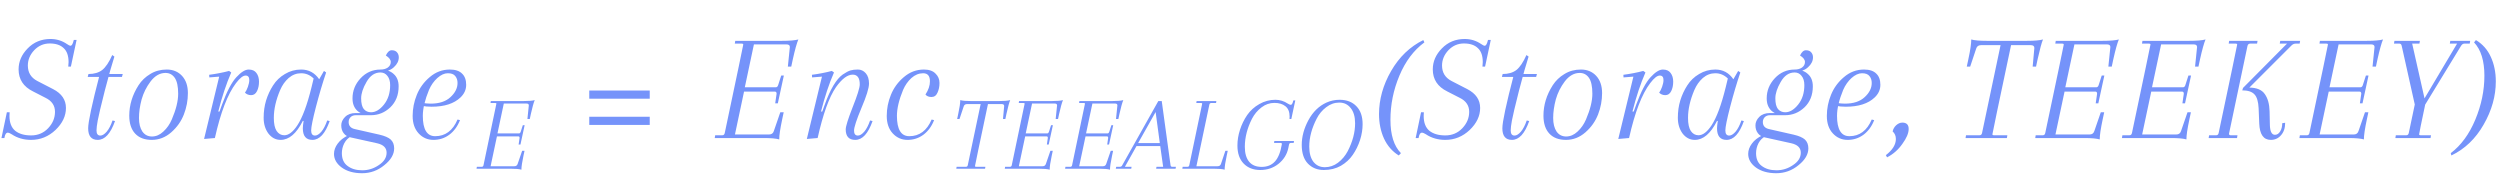 <svg width="326" height="23" viewBox="0 0 326 23" fill="none" xmlns="http://www.w3.org/2000/svg">
<path opacity="0.86" d="M4.053 18.241C3.101 18.241 2.263 18 1.538 17.517C1.297 17.37 1.129 17.296 1.035 17.296C0.794 17.296 0.64 17.531 0.573 18H0.19L0.895 14.64H1.257C1.243 14.748 1.237 14.909 1.237 15.123C1.237 15.995 1.485 16.639 1.981 17.055C2.491 17.457 3.181 17.658 4.053 17.658C4.938 17.658 5.676 17.349 6.266 16.733C6.87 16.102 7.171 15.385 7.171 14.58C7.171 13.762 6.756 13.152 5.924 12.749L4.315 11.925C3.054 11.307 2.424 10.349 2.424 9.048C2.424 8.028 2.819 7.116 3.61 6.312C4.402 5.494 5.394 5.084 6.588 5.084C7.379 5.084 8.097 5.306 8.74 5.748C8.955 5.896 9.103 5.97 9.183 5.97C9.317 5.97 9.431 5.829 9.525 5.547L9.626 5.205H9.988L9.243 8.686H8.901C8.928 8.417 8.942 8.223 8.942 8.102C8.942 7.271 8.727 6.66 8.298 6.271C7.882 5.869 7.279 5.668 6.487 5.668C5.696 5.668 5.019 5.963 4.455 6.553C3.906 7.143 3.631 7.807 3.631 8.545C3.631 9.457 4.04 10.127 4.858 10.556L6.93 11.623C8.043 12.199 8.6 13.018 8.6 14.077C8.6 15.123 8.144 16.082 7.232 16.954C6.32 17.812 5.26 18.241 4.053 18.241ZM11.437 10.033L11.537 9.651H16.004L15.903 10.033H11.437ZM14.636 7.177L14.917 7.378C14.609 8.317 14.193 9.792 13.67 11.804C13.16 13.816 12.852 15.117 12.745 15.707C12.637 16.283 12.584 16.719 12.584 17.014C12.584 17.457 12.751 17.678 13.086 17.678C13.341 17.678 13.616 17.511 13.911 17.175C14.206 16.826 14.461 16.337 14.676 15.707L14.998 15.787C14.421 17.423 13.67 18.241 12.745 18.241C11.913 18.241 11.497 17.738 11.497 16.733C11.497 15.901 11.993 13.581 12.986 9.772L11.537 9.651C12.275 9.651 12.872 9.477 13.328 9.128C13.784 8.766 14.22 8.116 14.636 7.177ZM16.856 15.083C16.856 13.701 17.258 12.38 18.063 11.12C18.452 10.516 18.962 10.027 19.592 9.651C20.222 9.262 20.94 9.068 21.744 9.068C22.563 9.068 23.227 9.343 23.736 9.893C24.246 10.443 24.501 11.194 24.501 12.146C24.501 13.098 24.326 14.023 23.978 14.922C23.629 15.821 23.079 16.599 22.328 17.256C21.577 17.913 20.732 18.241 19.793 18.241C18.854 18.241 18.13 17.966 17.62 17.417C17.111 16.867 16.856 16.089 16.856 15.083ZM21.584 9.51C20.859 9.51 20.216 9.872 19.652 10.597C19.102 11.321 18.707 12.112 18.465 12.971C18.237 13.829 18.123 14.634 18.123 15.385C18.123 16.122 18.271 16.712 18.566 17.155C18.874 17.584 19.29 17.799 19.813 17.799C20.35 17.799 20.846 17.584 21.302 17.155C21.771 16.726 22.14 16.196 22.408 15.566C22.958 14.278 23.233 13.165 23.233 12.226C23.233 11.274 23.086 10.583 22.791 10.154C22.496 9.725 22.093 9.51 21.584 9.51ZM29.871 9.249L30.153 9.45C29.509 10.925 28.946 12.622 28.463 14.54H28.624L28.946 13.655C29.576 11.938 30.2 10.744 30.817 10.074C31.434 9.403 31.97 9.068 32.426 9.068C32.882 9.068 33.218 9.215 33.432 9.51C33.66 9.805 33.774 10.188 33.774 10.657C33.774 11.127 33.687 11.536 33.513 11.884C33.338 12.233 33.083 12.407 32.748 12.407C32.426 12.407 32.158 12.3 31.943 12.085C32.078 11.911 32.205 11.656 32.326 11.321C32.446 10.986 32.507 10.691 32.507 10.436C32.507 10.047 32.346 9.852 32.024 9.852C31.689 9.852 31.273 10.181 30.776 10.838C29.69 12.26 28.771 14.647 28.02 18L26.612 18.121L28.584 9.993L27.296 10.094L27.276 9.752C28.201 9.631 29.067 9.463 29.871 9.249ZM42.527 9.45C42.058 10.845 41.615 12.34 41.199 13.936C40.784 15.532 40.576 16.558 40.576 17.014C40.576 17.457 40.743 17.678 41.079 17.678C41.334 17.678 41.608 17.511 41.904 17.175C42.199 16.826 42.453 16.337 42.668 15.707L42.99 15.787C42.413 17.423 41.662 18.241 40.737 18.241C39.905 18.241 39.489 17.738 39.489 16.733C39.489 16.531 39.523 16.209 39.59 15.767H39.489C38.658 17.417 37.692 18.241 36.592 18.241C35.962 18.241 35.432 17.966 35.003 17.417C34.587 16.853 34.38 16.169 34.38 15.365C34.38 14.546 34.487 13.789 34.701 13.091C34.916 12.394 35.218 11.743 35.607 11.14C35.996 10.523 36.512 10.027 37.156 9.651C37.8 9.262 38.504 9.068 39.268 9.068C40.261 9.068 41.045 9.49 41.622 10.335L42.245 9.249L42.527 9.45ZM37.075 17.638C37.639 17.638 38.209 17.202 38.785 16.33C39.442 15.324 40.053 13.681 40.616 11.401C40.737 10.865 40.831 10.476 40.898 10.235C40.428 9.779 39.885 9.551 39.268 9.551C38.664 9.551 38.121 9.758 37.639 10.174C37.169 10.59 36.8 11.113 36.532 11.743C35.982 13.031 35.707 14.245 35.707 15.385C35.707 16.136 35.828 16.699 36.069 17.075C36.324 17.45 36.66 17.638 37.075 17.638ZM46.269 16.833L49.468 17.557C50.165 17.718 50.661 17.933 50.956 18.201C51.252 18.483 51.399 18.865 51.399 19.348C51.399 20.126 50.97 20.857 50.111 21.541C49.267 22.238 48.301 22.587 47.215 22.587C46.128 22.587 45.243 22.339 44.559 21.843C43.888 21.346 43.553 20.756 43.553 20.072C43.553 19.603 43.714 19.153 44.036 18.724C44.344 18.295 44.807 17.933 45.424 17.638L45.826 17.759C45.424 17.96 45.116 18.262 44.901 18.664C44.686 19.08 44.579 19.515 44.579 19.971C44.579 20.723 44.827 21.279 45.324 21.641C45.82 22.017 46.457 22.205 47.235 22.205C48.026 22.205 48.75 21.977 49.407 21.521C50.078 21.078 50.413 20.541 50.413 19.911C50.413 19.281 50.004 18.872 49.186 18.684L45.726 17.919C45.337 17.839 45.035 17.658 44.821 17.376C44.606 17.095 44.499 16.753 44.499 16.35C44.499 15.948 44.666 15.579 45.002 15.244C45.337 14.909 45.8 14.741 46.39 14.741H48.422L48.361 15.023H46.39C46.108 15.023 45.88 15.11 45.706 15.284C45.545 15.459 45.464 15.666 45.464 15.908C45.464 16.404 45.733 16.712 46.269 16.833ZM49.649 9.349L49.629 9.068C50.004 9.068 50.319 8.981 50.574 8.806C50.829 8.618 50.956 8.377 50.956 8.082C50.956 7.787 50.742 7.505 50.313 7.237C50.527 6.781 50.782 6.553 51.077 6.553C51.386 6.553 51.614 6.64 51.761 6.815C51.922 6.989 52.002 7.21 52.002 7.478C52.002 7.948 51.788 8.377 51.359 8.766C50.943 9.155 50.373 9.349 49.649 9.349ZM45.967 12.83C45.967 11.837 46.316 10.966 47.013 10.214C47.724 9.45 48.596 9.068 49.629 9.068C50.353 9.068 50.923 9.262 51.339 9.651C51.768 10.027 51.982 10.563 51.982 11.261C51.982 12.387 51.62 13.299 50.896 13.997C50.172 14.681 49.327 15.023 48.361 15.023C47.624 15.023 47.04 14.835 46.611 14.459C46.182 14.07 45.967 13.527 45.967 12.83ZM49.608 9.45C48.871 9.45 48.267 9.859 47.798 10.677C47.328 11.482 47.094 12.199 47.094 12.83C47.094 13.46 47.208 13.923 47.436 14.218C47.677 14.499 47.992 14.64 48.381 14.64C48.971 14.64 49.535 14.305 50.071 13.634C50.608 12.964 50.876 12.119 50.876 11.1C50.876 10.59 50.755 10.188 50.514 9.893C50.286 9.598 49.984 9.45 49.608 9.45ZM58.657 9.068C59.368 9.068 59.898 9.242 60.246 9.591C60.608 9.926 60.79 10.416 60.79 11.059C60.79 11.69 60.541 12.24 60.045 12.709C59.2 13.514 57.946 13.916 56.283 13.916C55.787 13.916 55.358 13.876 54.996 13.795V13.413C55.465 13.48 55.854 13.514 56.163 13.514C57.276 13.514 58.134 13.232 58.738 12.669C59.355 12.105 59.663 11.489 59.663 10.818C59.663 10.456 59.562 10.154 59.361 9.913C59.173 9.671 58.852 9.551 58.396 9.551C57.953 9.551 57.497 9.758 57.028 10.174C56.572 10.59 56.209 11.106 55.941 11.723C55.405 13.024 55.136 14.151 55.136 15.103C55.136 16.873 55.673 17.759 56.746 17.759C58.074 17.759 59.046 17.034 59.663 15.586L59.985 15.666C59.663 16.485 59.194 17.122 58.577 17.578C57.973 18.02 57.289 18.241 56.525 18.241C55.76 18.241 55.116 17.96 54.593 17.396C54.07 16.833 53.809 16.075 53.809 15.123C53.809 14.171 53.99 13.252 54.352 12.367C54.714 11.469 55.277 10.697 56.042 10.053C56.806 9.396 57.678 9.068 58.657 9.068Z" fill="#6082FA"/>
<path opacity="0.86" d="M84.726 12.87H76.84V11.804H84.726V12.87ZM84.726 16.29H76.84V15.224H84.726V16.29Z" fill="#6082FA"/>
<path opacity="0.86" d="M185.739 5.527C184.345 6.56 183.258 8.008 182.48 9.872C181.702 11.723 181.314 13.641 181.314 15.626C181.314 17.598 181.77 19.046 182.682 19.971L182.4 20.273C181.555 19.75 180.911 19.013 180.469 18.06C180.039 17.108 179.825 16.049 179.825 14.882C179.825 12.964 180.348 11.093 181.394 9.269C182.454 7.432 183.855 6.084 185.599 5.225L185.739 5.527ZM188.464 18.241C187.512 18.241 186.674 18 185.949 17.517C185.708 17.37 185.54 17.296 185.446 17.296C185.205 17.296 185.051 17.531 184.984 18H184.602L185.306 14.64H185.668C185.654 14.748 185.648 14.909 185.648 15.123C185.648 15.995 185.896 16.639 186.392 17.055C186.902 17.457 187.592 17.658 188.464 17.658C189.349 17.658 190.087 17.349 190.677 16.733C191.281 16.102 191.582 15.385 191.582 14.58C191.582 13.762 191.167 13.152 190.335 12.749L188.726 11.925C187.465 11.307 186.835 10.349 186.835 9.048C186.835 8.028 187.23 7.116 188.022 6.312C188.813 5.494 189.805 5.084 190.999 5.084C191.79 5.084 192.508 5.306 193.152 5.748C193.366 5.896 193.514 5.97 193.594 5.97C193.728 5.97 193.842 5.829 193.936 5.547L194.037 5.205H194.399L193.654 8.686H193.312C193.339 8.417 193.353 8.223 193.353 8.102C193.353 7.271 193.138 6.66 192.709 6.271C192.293 5.869 191.69 5.668 190.898 5.668C190.107 5.668 189.43 5.963 188.866 6.553C188.317 7.143 188.042 7.807 188.042 8.545C188.042 9.457 188.451 10.127 189.269 10.556L191.341 11.623C192.454 12.199 193.011 13.018 193.011 14.077C193.011 15.123 192.555 16.082 191.643 16.954C190.731 17.812 189.671 18.241 188.464 18.241ZM195.848 10.033L195.948 9.651H200.415L200.314 10.033H195.848ZM199.047 7.177L199.328 7.378C199.02 8.317 198.604 9.792 198.081 11.804C197.571 13.816 197.263 15.117 197.156 15.707C197.048 16.283 196.995 16.719 196.995 17.014C196.995 17.457 197.162 17.678 197.498 17.678C197.752 17.678 198.027 17.511 198.322 17.175C198.617 16.826 198.872 16.337 199.087 15.707L199.409 15.787C198.832 17.423 198.081 18.241 197.156 18.241C196.324 18.241 195.908 17.738 195.908 16.733C195.908 15.901 196.404 13.581 197.397 9.772L195.948 9.651C196.686 9.651 197.283 9.477 197.739 9.128C198.195 8.766 198.631 8.116 199.047 7.177ZM201.267 15.083C201.267 13.701 201.669 12.38 202.474 11.12C202.863 10.516 203.373 10.027 204.003 9.651C204.633 9.262 205.351 9.068 206.156 9.068C206.974 9.068 207.638 9.343 208.147 9.893C208.657 10.443 208.912 11.194 208.912 12.146C208.912 13.098 208.737 14.023 208.389 14.922C208.04 15.821 207.49 16.599 206.739 17.256C205.988 17.913 205.143 18.241 204.204 18.241C203.265 18.241 202.541 17.966 202.031 17.417C201.522 16.867 201.267 16.089 201.267 15.083ZM205.995 9.51C205.27 9.51 204.627 9.872 204.063 10.597C203.513 11.321 203.118 12.112 202.876 12.971C202.648 13.829 202.534 14.634 202.534 15.385C202.534 16.122 202.682 16.712 202.977 17.155C203.285 17.584 203.701 17.799 204.224 17.799C204.761 17.799 205.257 17.584 205.713 17.155C206.182 16.726 206.551 16.196 206.819 15.566C207.369 14.278 207.644 13.165 207.644 12.226C207.644 11.274 207.497 10.583 207.202 10.154C206.907 9.725 206.504 9.51 205.995 9.51ZM214.282 9.249L214.564 9.45C213.92 10.925 213.357 12.622 212.874 14.54H213.035L213.357 13.655C213.987 11.938 214.611 10.744 215.228 10.074C215.845 9.403 216.381 9.068 216.837 9.068C217.293 9.068 217.629 9.215 217.843 9.51C218.071 9.805 218.185 10.188 218.185 10.657C218.185 11.127 218.098 11.536 217.924 11.884C217.749 12.233 217.494 12.407 217.159 12.407C216.837 12.407 216.569 12.3 216.354 12.085C216.489 11.911 216.616 11.656 216.737 11.321C216.857 10.986 216.918 10.691 216.918 10.436C216.918 10.047 216.757 9.852 216.435 9.852C216.1 9.852 215.684 10.181 215.188 10.838C214.101 12.26 213.183 14.647 212.431 18L211.023 18.121L212.995 9.993L211.707 10.094L211.687 9.752C212.613 9.631 213.478 9.463 214.282 9.249ZM226.938 9.45C226.469 10.845 226.026 12.34 225.61 13.936C225.195 15.532 224.987 16.558 224.987 17.014C224.987 17.457 225.154 17.678 225.49 17.678C225.745 17.678 226.019 17.511 226.315 17.175C226.61 16.826 226.864 16.337 227.079 15.707L227.401 15.787C226.824 17.423 226.073 18.241 225.148 18.241C224.316 18.241 223.9 17.738 223.9 16.733C223.9 16.531 223.934 16.209 224.001 15.767H223.9C223.069 17.417 222.103 18.241 221.003 18.241C220.373 18.241 219.843 17.966 219.414 17.417C218.998 16.853 218.791 16.169 218.791 15.365C218.791 14.546 218.898 13.789 219.112 13.091C219.327 12.394 219.629 11.743 220.018 11.14C220.407 10.523 220.923 10.027 221.567 9.651C222.211 9.262 222.915 9.068 223.679 9.068C224.672 9.068 225.456 9.49 226.033 10.335L226.657 9.249L226.938 9.45ZM221.486 17.638C222.05 17.638 222.62 17.202 223.196 16.33C223.853 15.324 224.464 13.681 225.027 11.401C225.148 10.865 225.242 10.476 225.309 10.235C224.839 9.779 224.296 9.551 223.679 9.551C223.076 9.551 222.532 9.758 222.05 10.174C221.58 10.59 221.211 11.113 220.943 11.743C220.393 13.031 220.118 14.245 220.118 15.385C220.118 16.136 220.239 16.699 220.48 17.075C220.735 17.45 221.071 17.638 221.486 17.638ZM230.68 16.833L233.879 17.557C234.576 17.718 235.072 17.933 235.367 18.201C235.663 18.483 235.81 18.865 235.81 19.348C235.81 20.126 235.381 20.857 234.523 21.541C233.678 22.238 232.712 22.587 231.626 22.587C230.539 22.587 229.654 22.339 228.97 21.843C228.299 21.346 227.964 20.756 227.964 20.072C227.964 19.603 228.125 19.153 228.447 18.724C228.755 18.295 229.218 17.933 229.835 17.638L230.237 17.759C229.835 17.96 229.527 18.262 229.312 18.664C229.097 19.08 228.99 19.515 228.99 19.971C228.99 20.723 229.238 21.279 229.735 21.641C230.231 22.017 230.868 22.205 231.646 22.205C232.437 22.205 233.161 21.977 233.818 21.521C234.489 21.078 234.824 20.541 234.824 19.911C234.824 19.281 234.415 18.872 233.597 18.684L230.137 17.919C229.748 17.839 229.446 17.658 229.232 17.376C229.017 17.095 228.91 16.753 228.91 16.35C228.91 15.948 229.077 15.579 229.413 15.244C229.748 14.909 230.211 14.741 230.801 14.741H232.833L232.772 15.023H230.801C230.519 15.023 230.291 15.11 230.117 15.284C229.956 15.459 229.875 15.666 229.875 15.908C229.875 16.404 230.144 16.712 230.68 16.833ZM234.06 9.349L234.04 9.068C234.415 9.068 234.73 8.981 234.985 8.806C235.24 8.618 235.367 8.377 235.367 8.082C235.367 7.787 235.153 7.505 234.724 7.237C234.938 6.781 235.193 6.553 235.488 6.553C235.797 6.553 236.025 6.64 236.172 6.815C236.333 6.989 236.414 7.21 236.414 7.478C236.414 7.948 236.199 8.377 235.77 8.766C235.354 9.155 234.784 9.349 234.06 9.349ZM230.378 12.83C230.378 11.837 230.727 10.966 231.424 10.214C232.135 9.45 233.007 9.068 234.04 9.068C234.764 9.068 235.334 9.262 235.75 9.651C236.179 10.027 236.393 10.563 236.393 11.261C236.393 12.387 236.031 13.299 235.307 13.997C234.583 14.681 233.738 15.023 232.772 15.023C232.035 15.023 231.451 14.835 231.022 14.459C230.593 14.07 230.378 13.527 230.378 12.83ZM234.02 9.45C233.282 9.45 232.678 9.859 232.209 10.677C231.74 11.482 231.505 12.199 231.505 12.83C231.505 13.46 231.619 13.923 231.847 14.218C232.088 14.499 232.403 14.64 232.792 14.64C233.383 14.64 233.946 14.305 234.482 13.634C235.019 12.964 235.287 12.119 235.287 11.1C235.287 10.59 235.166 10.188 234.925 9.893C234.697 9.598 234.395 9.45 234.02 9.45ZM243.068 9.068C243.779 9.068 244.309 9.242 244.657 9.591C245.02 9.926 245.201 10.416 245.201 11.059C245.201 11.69 244.952 12.24 244.456 12.709C243.611 13.514 242.357 13.916 240.694 13.916C240.198 13.916 239.769 13.876 239.407 13.795V13.413C239.876 13.48 240.265 13.514 240.574 13.514C241.687 13.514 242.545 13.232 243.149 12.669C243.766 12.105 244.074 11.489 244.074 10.818C244.074 10.456 243.973 10.154 243.772 9.913C243.584 9.671 243.263 9.551 242.807 9.551C242.364 9.551 241.908 9.758 241.439 10.174C240.983 10.59 240.62 11.106 240.352 11.723C239.816 13.024 239.548 14.151 239.548 15.103C239.548 16.873 240.084 17.759 241.157 17.759C242.485 17.759 243.457 17.034 244.074 15.586L244.396 15.666C244.074 16.485 243.605 17.122 242.988 17.578C242.384 18.02 241.7 18.241 240.936 18.241C240.171 18.241 239.527 17.96 239.004 17.396C238.481 16.833 238.22 16.075 238.22 15.123C238.22 14.171 238.401 13.252 238.763 12.367C239.125 11.469 239.688 10.697 240.453 10.053C241.217 9.396 242.089 9.068 243.068 9.068ZM245.914 20.233C246.786 19.562 247.222 18.858 247.222 18.121C247.222 17.718 247.081 17.39 246.799 17.135C246.866 16.826 247.02 16.558 247.262 16.33C247.517 16.102 247.785 15.988 248.067 15.988C248.616 15.988 248.891 16.263 248.891 16.813C248.891 17.363 248.616 18.013 248.067 18.765C247.53 19.529 246.866 20.112 246.075 20.515L245.914 20.233ZM259.124 5.326H264.254C265.26 5.326 265.977 5.266 266.407 5.145C266.232 5.547 265.998 6.412 265.702 7.74L265.501 8.686H265.059L265.28 6.251C265.28 6.01 265.126 5.889 264.817 5.889H262.242C260.619 13.547 259.808 17.423 259.808 17.517C259.808 17.598 259.882 17.638 260.029 17.638H261.759L261.699 18H256.308L256.368 17.638H258.138C258.313 17.638 258.42 17.537 258.46 17.336L260.874 5.889H258.319C257.997 5.889 257.79 6.037 257.696 6.332L256.911 8.686H256.468L256.67 7.74C256.924 6.573 257.052 5.708 257.052 5.145C257.441 5.266 258.132 5.326 259.124 5.326ZM268.07 5.326H274.125C275.145 5.326 275.869 5.266 276.298 5.145C276.097 5.614 275.855 6.479 275.574 7.74L275.373 8.686H274.93L275.192 6.131C275.192 5.903 275.044 5.789 274.749 5.789H270.504L269.317 11.381H273.381C273.515 11.368 273.609 11.274 273.663 11.1L274.065 9.852H274.407L273.622 13.473H273.28L273.461 12.226C273.461 12.039 273.388 11.945 273.24 11.945H269.217L268.03 17.537H272.476C272.798 17.537 273.005 17.39 273.099 17.095L273.944 14.64H274.387L274.186 15.586C273.931 16.779 273.803 17.645 273.803 18.181C273.415 18.06 272.724 18 271.731 18H265.394L265.455 17.638H266.38C266.554 17.638 266.662 17.537 266.702 17.336C268.311 9.718 269.116 5.876 269.116 5.809C269.116 5.728 269.042 5.688 268.895 5.688H268.01L268.07 5.326ZM279.376 5.326H285.431C286.451 5.326 287.175 5.266 287.604 5.145C287.403 5.614 287.161 6.479 286.88 7.74L286.679 8.686H286.236L286.498 6.131C286.498 5.903 286.35 5.789 286.055 5.789H281.81L280.623 11.381H284.687C284.821 11.368 284.915 11.274 284.969 11.1L285.371 9.852H285.713L284.928 13.473H284.586L284.767 12.226C284.767 12.039 284.694 11.945 284.546 11.945H280.523L279.336 17.537H283.782C284.104 17.537 284.311 17.39 284.405 17.095L285.25 14.64H285.693L285.492 15.586C285.237 16.779 285.109 17.645 285.109 18.181C284.72 18.06 284.03 18 283.037 18H276.7L276.761 17.638H277.686C277.86 17.638 277.968 17.537 278.008 17.336C279.617 9.718 280.422 5.876 280.422 5.809C280.422 5.728 280.348 5.688 280.201 5.688H279.316L279.376 5.326ZM293.076 5.97L290.662 17.437C290.662 17.571 290.736 17.638 290.883 17.638H291.768L291.708 18H288.006L288.067 17.638H288.992C289.166 17.638 289.274 17.537 289.314 17.336C290.923 9.718 291.728 5.876 291.728 5.809C291.728 5.728 291.654 5.688 291.507 5.688H290.622L290.682 5.326H294.384L294.323 5.688H293.418C293.244 5.688 293.13 5.782 293.076 5.97ZM295.953 14.479L295.993 16.33C296.02 17.162 296.241 17.578 296.657 17.578C296.925 17.578 297.146 17.437 297.321 17.155C297.508 16.873 297.602 16.511 297.602 16.069L297.985 16.008C297.985 16.692 297.804 17.235 297.441 17.638C297.093 18.04 296.65 18.241 296.114 18.241C295.161 18.241 294.658 17.524 294.605 16.089L294.524 14.117C294.484 13.245 294.303 12.642 293.981 12.307C293.659 11.958 293.13 11.784 292.392 11.784L292.492 11.462L298.226 5.688H297.28L297.341 5.326H299.936L299.876 5.688H299.353C299.138 5.688 298.944 5.782 298.769 5.97L293.317 11.421C294.283 11.435 294.954 11.717 295.329 12.267C295.718 12.816 295.926 13.554 295.953 14.479ZM302.518 5.326H308.574C309.593 5.326 310.317 5.266 310.746 5.145C310.545 5.614 310.304 6.479 310.022 7.74L309.821 8.686H309.378L309.64 6.131C309.64 5.903 309.492 5.789 309.197 5.789H304.953L303.766 11.381H307.829C307.963 11.368 308.057 11.274 308.111 11.1L308.513 9.852H308.855L308.071 13.473H307.729L307.91 12.226C307.91 12.039 307.836 11.945 307.689 11.945H303.665L302.478 17.537H306.924C307.246 17.537 307.454 17.39 307.548 17.095L308.393 14.64H308.835L308.634 15.586C308.379 16.779 308.252 17.645 308.252 18.181C307.863 18.06 307.172 18 306.18 18H299.843L299.903 17.638H300.828C301.003 17.638 301.11 17.537 301.15 17.336C302.76 9.718 303.564 5.876 303.564 5.809C303.564 5.728 303.491 5.688 303.343 5.688H302.458L302.518 5.326ZM315.916 14.178L315.031 14.278L313.18 5.97C313.14 5.782 313.04 5.688 312.879 5.688H312.175L312.235 5.326H315.554L315.494 5.688H314.548L316.158 12.83L320.403 5.688H319.457L319.518 5.326H322.113L322.052 5.688H321.348C321.187 5.688 321.046 5.782 320.926 5.97L315.916 14.178ZM314.991 13.132L316.279 13.473C315.729 16.075 315.454 17.423 315.454 17.517C315.454 17.598 315.528 17.638 315.675 17.638H317.003L316.942 18H312.356L312.416 17.638H313.784C313.958 17.638 314.066 17.537 314.106 17.336L314.991 13.132ZM319.579 19.971C320.921 18.952 321.987 17.497 322.778 15.606C323.569 13.715 323.965 11.804 323.965 9.872C323.965 7.928 323.516 6.479 322.617 5.527L322.859 5.225C323.73 5.748 324.381 6.486 324.81 7.438C325.239 8.377 325.454 9.437 325.454 10.617C325.454 12.535 324.924 14.412 323.864 16.25C322.818 18.087 321.417 19.428 319.66 20.273L319.579 19.971Z" fill="#6082FA"/>
<path opacity="0.86" d="M64.002 13.18H68.216C68.925 13.18 69.429 13.138 69.728 13.054C69.588 13.381 69.42 13.983 69.224 14.86L69.084 15.518H68.776L68.958 13.74C68.958 13.581 68.855 13.502 68.65 13.502H65.696L64.87 17.394H67.698C67.791 17.385 67.857 17.319 67.894 17.198L68.174 16.33H68.412L67.866 18.85H67.628L67.754 17.982C67.754 17.851 67.703 17.786 67.6 17.786H64.8L63.974 21.678H67.068C67.292 21.678 67.437 21.575 67.502 21.37L68.09 19.662H68.398L68.258 20.32C68.081 21.151 67.992 21.753 67.992 22.126C67.721 22.042 67.241 22 66.55 22H62.14L62.182 21.748H62.826C62.947 21.748 63.022 21.678 63.05 21.538C64.17 16.237 64.73 13.563 64.73 13.516C64.73 13.46 64.679 13.432 64.576 13.432H63.96L64.002 13.18Z" fill="#6082FA"/>
<path opacity="0.86" d="M95.877 5.326H101.932C102.952 5.326 103.676 5.266 104.105 5.145C103.904 5.614 103.662 6.479 103.381 7.74L103.18 8.686H102.737L102.998 6.131C102.998 5.903 102.851 5.789 102.556 5.789H98.311L97.124 11.381H101.188C101.322 11.368 101.416 11.274 101.47 11.1L101.872 9.852H102.214L101.429 13.473H101.087L101.268 12.226C101.268 12.039 101.195 11.945 101.047 11.945H97.023L95.837 17.537H100.283C100.604 17.537 100.812 17.39 100.906 17.095L101.751 14.64H102.194L101.993 15.586C101.738 16.779 101.61 17.645 101.61 18.181C101.221 18.06 100.531 18 99.538 18H93.201L93.261 17.638H94.187C94.361 17.638 94.469 17.537 94.509 17.336C96.118 9.718 96.923 5.876 96.923 5.809C96.923 5.728 96.849 5.688 96.702 5.688H95.817L95.877 5.326ZM113.319 10.899C113.319 11.475 112.99 12.535 112.333 14.077C111.689 15.619 111.367 16.605 111.367 17.034C111.367 17.463 111.535 17.678 111.87 17.678C112.125 17.678 112.4 17.511 112.695 17.175C112.99 16.826 113.245 16.337 113.459 15.707L113.781 15.787C113.205 17.423 112.454 18.241 111.528 18.241C110.697 18.241 110.281 17.785 110.281 16.873C110.281 16.485 110.583 15.519 111.186 13.976C111.803 12.434 112.112 11.442 112.112 10.999C112.112 10.154 111.803 9.732 111.186 9.732C110.516 9.732 109.791 10.275 109.013 11.361C108.115 12.662 107.317 14.875 106.619 18L105.211 18.121L107.183 9.993L105.895 10.094L105.875 9.752C106.801 9.631 107.666 9.463 108.47 9.249L108.752 9.45C108.108 10.925 107.545 12.622 107.062 14.54H107.223L107.545 13.655C108.269 11.629 109.054 10.315 109.899 9.712C110.301 9.443 110.63 9.269 110.884 9.188C111.153 9.108 111.481 9.068 111.87 9.068C112.273 9.068 112.615 9.229 112.896 9.551C113.178 9.872 113.319 10.322 113.319 10.899ZM120.379 9.551C119.829 9.551 119.319 9.758 118.85 10.174C118.394 10.59 118.031 11.106 117.763 11.723C117.227 13.024 116.959 14.151 116.959 15.103C116.959 16.873 117.495 17.759 118.568 17.759C119.896 17.759 120.868 17.034 121.485 15.586L121.807 15.666C121.485 16.485 121.016 17.122 120.399 17.578C119.795 18.02 119.111 18.241 118.347 18.241C117.582 18.241 116.938 17.96 116.415 17.396C115.892 16.833 115.631 16.075 115.631 15.123C115.631 14.171 115.812 13.252 116.174 12.367C116.536 11.469 117.099 10.697 117.864 10.053C118.628 9.396 119.5 9.068 120.479 9.068C121.15 9.068 121.653 9.242 121.988 9.591C122.337 9.926 122.511 10.335 122.511 10.818C122.511 11.287 122.424 11.71 122.249 12.085C122.089 12.461 121.827 12.649 121.465 12.649C121.116 12.649 120.855 12.541 120.68 12.327C121.069 11.737 121.264 11.16 121.264 10.597C121.264 9.899 120.969 9.551 120.379 9.551Z" fill="#6082FA"/>
<path opacity="0.86" d="M126.66 13.18H130.23C130.93 13.18 131.429 13.138 131.728 13.054C131.607 13.334 131.443 13.936 131.238 14.86L131.098 15.518H130.79L130.944 13.824C130.944 13.656 130.837 13.572 130.622 13.572H128.83C127.701 18.901 127.136 21.599 127.136 21.664C127.136 21.72 127.187 21.748 127.29 21.748H128.494L128.452 22H124.7L124.742 21.748H125.974C126.095 21.748 126.17 21.678 126.198 21.538L127.878 13.572H126.1C125.876 13.572 125.731 13.675 125.666 13.88L125.12 15.518H124.812L124.952 14.86C125.129 14.048 125.218 13.446 125.218 13.054C125.489 13.138 125.969 13.18 126.66 13.18ZM132.886 13.18H137.1C137.809 13.18 138.313 13.138 138.612 13.054C138.472 13.381 138.304 13.983 138.108 14.86L137.968 15.518H137.66L137.842 13.74C137.842 13.581 137.739 13.502 137.534 13.502H134.58L133.754 17.394H136.582C136.675 17.385 136.74 17.319 136.778 17.198L137.058 16.33H137.296L136.75 18.85H136.512L136.638 17.982C136.638 17.851 136.586 17.786 136.484 17.786H133.684L132.858 21.678H135.952C136.176 21.678 136.32 21.575 136.386 21.37L136.974 19.662H137.282L137.142 20.32C136.964 21.151 136.876 21.753 136.876 22.126C136.605 22.042 136.124 22 135.434 22H131.024L131.066 21.748H131.71C131.831 21.748 131.906 21.678 131.934 21.538C133.054 16.237 133.614 13.563 133.614 13.516C133.614 13.46 133.562 13.432 133.46 13.432H132.844L132.886 13.18ZM140.753 13.18H144.967C145.677 13.18 146.181 13.138 146.479 13.054C146.339 13.381 146.171 13.983 145.975 14.86L145.835 15.518H145.527L145.709 13.74C145.709 13.581 145.607 13.502 145.401 13.502H142.447L141.621 17.394H144.449C144.543 17.385 144.608 17.319 144.645 17.198L144.925 16.33H145.163L144.617 18.85H144.379L144.505 17.982C144.505 17.851 144.454 17.786 144.351 17.786H141.551L140.725 21.678H143.819C144.043 21.678 144.188 21.575 144.253 21.37L144.841 19.662H145.149L145.009 20.32C144.832 21.151 144.743 21.753 144.743 22.126C144.473 22.042 143.992 22 143.301 22H138.891L138.933 21.748H139.577C139.699 21.748 139.773 21.678 139.801 21.538C140.921 16.237 141.481 13.563 141.481 13.516C141.481 13.46 141.43 13.432 141.327 13.432H140.711L140.753 13.18ZM151.673 21.748L151.295 19.046H148.201L146.689 21.748H147.557L147.515 22H145.499L145.555 21.748H146.045C146.176 21.748 146.274 21.683 146.339 21.552L151.043 13.18H151.491L152.639 21.552C152.658 21.683 152.728 21.748 152.849 21.748H153.339L153.297 22H150.763L150.805 21.748H151.673ZM150.693 14.608L148.411 18.654H151.239L150.693 14.608ZM157.704 13.628L156.01 21.678H158.768C159.001 21.678 159.151 21.575 159.216 21.37L159.79 19.662H160.098L159.958 20.32C159.781 21.132 159.692 21.734 159.692 22.126C159.421 22.042 158.941 22 158.25 22H154.176L154.218 21.748H154.862C154.983 21.748 155.058 21.678 155.086 21.538C156.206 16.237 156.766 13.563 156.766 13.516C156.766 13.46 156.715 13.432 156.612 13.432H155.996L156.038 13.18H158.614L158.572 13.432H157.942C157.821 13.432 157.741 13.497 157.704 13.628ZM168.094 18.836L167.996 19.312C167.818 20.143 167.389 20.829 166.708 21.37C166.036 21.902 165.247 22.168 164.342 22.168C163.436 22.168 162.713 21.888 162.172 21.328C161.63 20.768 161.36 19.984 161.36 18.976C161.36 18.295 161.472 17.609 161.696 16.918C161.92 16.227 162.232 15.588 162.634 15C163.044 14.412 163.572 13.936 164.216 13.572C164.86 13.199 165.56 13.012 166.316 13.012C166.894 13.012 167.436 13.18 167.94 13.516C168.108 13.619 168.229 13.67 168.304 13.67C168.416 13.67 168.504 13.572 168.57 13.376L168.654 13.096H168.906L168.388 15.518H168.15C168.159 15.443 168.164 15.336 168.164 15.196C168.164 14.589 167.982 14.141 167.618 13.852C167.263 13.563 166.782 13.418 166.176 13.418C165.569 13.418 165.009 13.614 164.496 14.006C163.982 14.398 163.572 14.888 163.264 15.476C162.638 16.708 162.326 17.931 162.326 19.144C162.326 19.984 162.512 20.633 162.886 21.09C163.259 21.538 163.805 21.762 164.524 21.762C165.252 21.762 165.83 21.524 166.26 21.048C166.689 20.572 166.988 19.821 167.156 18.794C167.156 18.691 167.109 18.64 167.016 18.64H166.134L166.176 18.388H168.738L168.696 18.64H168.346C168.206 18.64 168.122 18.705 168.094 18.836ZM172.967 13.376C173.509 13.133 174.083 13.012 174.689 13.012C175.613 13.012 176.341 13.292 176.873 13.852C177.415 14.403 177.685 15.182 177.685 16.19C177.685 16.871 177.573 17.562 177.349 18.262C177.125 18.953 176.813 19.592 176.411 20.18C176.01 20.768 175.487 21.249 174.843 21.622C174.199 21.986 173.457 22.168 172.617 22.168C171.777 22.168 171.087 21.888 170.545 21.328C170.013 20.768 169.747 19.956 169.747 18.892C169.747 17.828 170.037 16.755 170.615 15.672C171.203 14.589 171.987 13.824 172.967 13.376ZM176.131 14.09C175.758 13.614 175.263 13.376 174.647 13.376C174.031 13.376 173.462 13.577 172.939 13.978C172.417 14.37 172.001 14.869 171.693 15.476C171.049 16.727 170.727 17.94 170.727 19.116C170.727 19.965 170.909 20.628 171.273 21.104C171.647 21.571 172.141 21.804 172.757 21.804C173.383 21.804 173.957 21.608 174.479 21.216C175.002 20.815 175.422 20.315 175.739 19.718C176.383 18.477 176.705 17.263 176.705 16.078C176.705 15.229 176.514 14.566 176.131 14.09Z" fill="#6082FA"/>
</svg>
